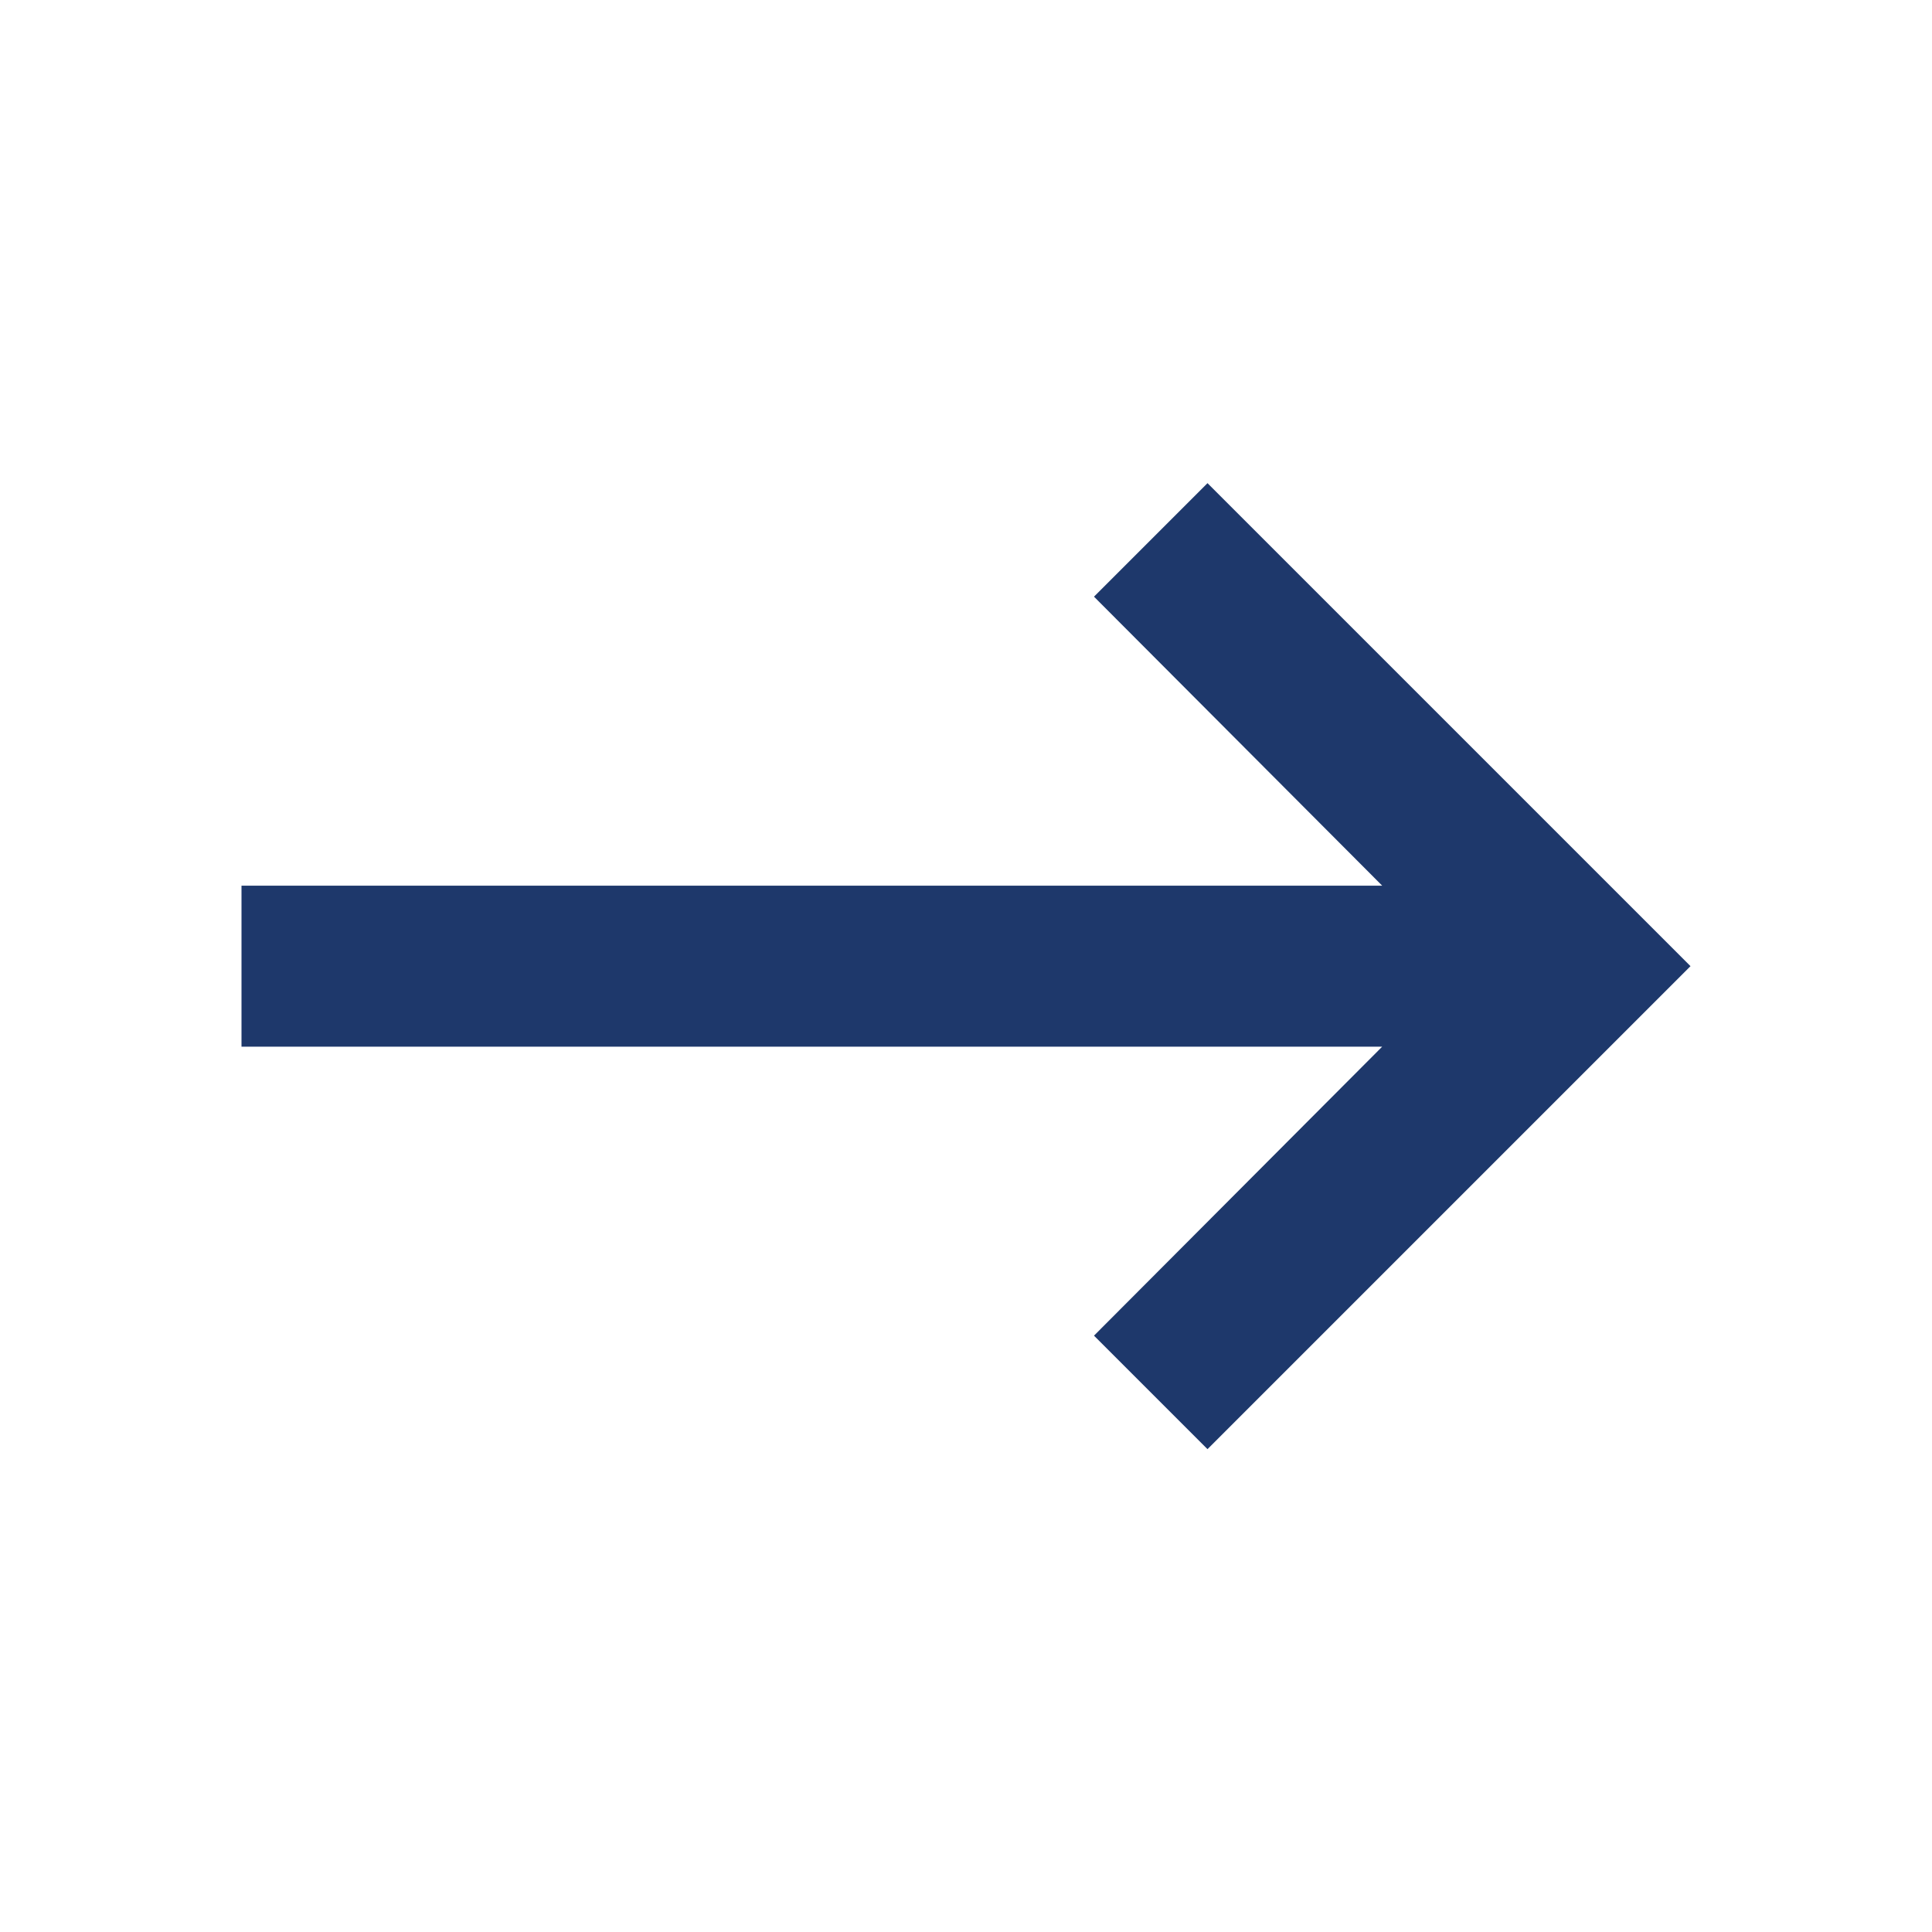 <svg width="24" height="24" viewBox="0 0 24 24" fill="none" xmlns="http://www.w3.org/2000/svg">
<path d="M3 11.002H17.17L13.59 7.412L15 6.002L21 12.002L15 18.002L13.59 16.592L17.17 13.002H3V11.002Z" fill="#1e386b"/>
</svg>
